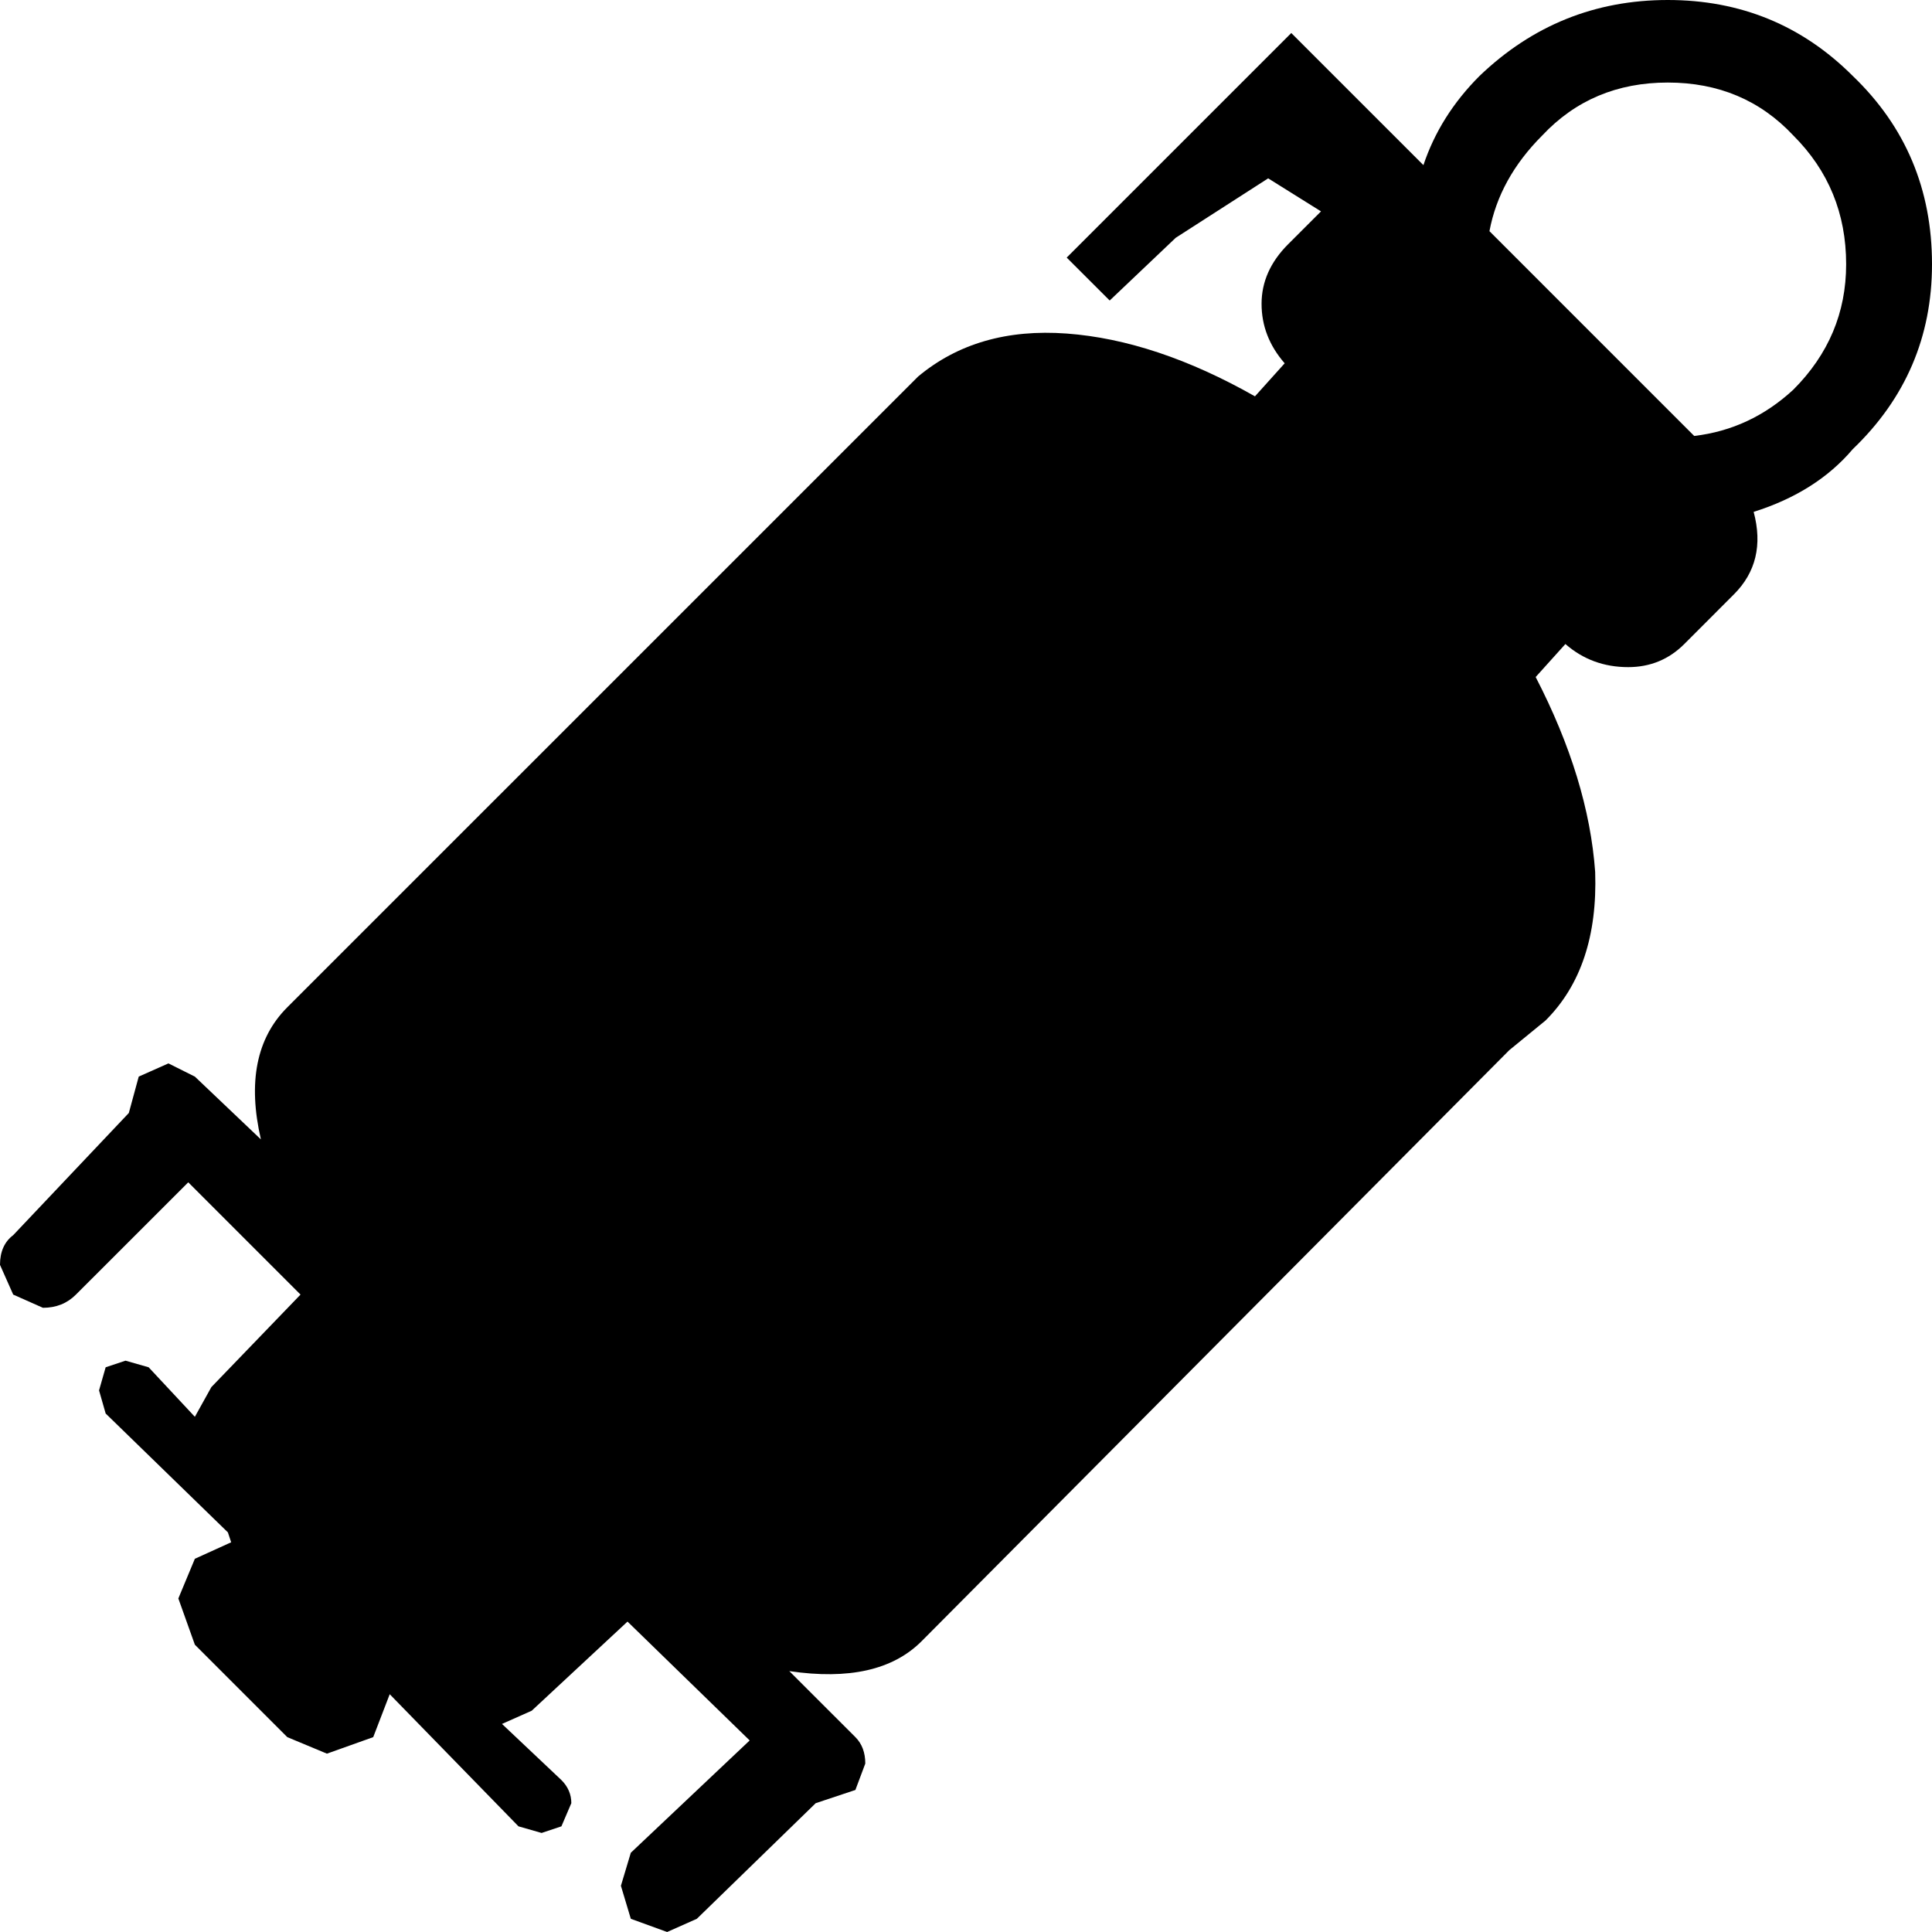 <svg xmlns="http://www.w3.org/2000/svg" xmlns:xlink="http://www.w3.org/1999/xlink" width="128pt" height="128pt" viewBox="0 0 128 128" version="1.1">
<g id="surface1">
<path d="M 118.809 8.973 C 116.621 6.637 113.852 5.469 110.496 5.469 C 107.141 5.469 104.371 6.637 102.18 8.973 C 100.285 10.867 99.117 12.98 98.68 15.316 L 112.246 28.883 C 114.727 28.59 116.914 27.57 118.809 25.82 C 121.145 23.484 122.312 20.715 122.312 17.504 C 122.312 14.148 121.145 11.305 118.809 8.973 M 110.496 0 C 115.309 0 119.395 1.676 122.75 5.031 C 126.25 8.387 128 12.543 128 17.504 C 128 22.316 126.25 26.402 122.75 29.758 C 121.145 31.652 118.957 33.039 116.184 33.914 C 116.77 36.102 116.332 37.926 114.871 39.383 L 111.59 42.668 C 110.57 43.688 109.328 44.199 107.871 44.199 C 106.266 44.199 104.879 43.688 103.711 42.668 L 101.742 44.855 C 104.078 49.375 105.391 53.68 105.684 57.766 C 105.828 61.996 104.734 65.277 102.398 67.609 L 99.992 69.578 L 61.047 108.746 C 59.148 110.641 56.234 111.297 52.293 110.715 L 56.672 115.09 C 57.109 115.527 57.328 116.113 57.328 116.84 L 56.672 118.59 L 54.043 119.465 L 46.168 127.125 L 44.199 128 L 41.793 127.125 L 41.137 124.938 L 41.793 122.75 L 49.668 115.309 L 41.574 107.434 L 35.227 113.34 L 33.258 114.215 L 37.195 117.934 C 37.633 118.371 37.852 118.883 37.852 119.465 L 37.195 121 L 35.883 121.438 L 34.352 121 L 25.82 112.246 L 24.727 115.09 L 21.66 116.184 L 19.035 115.09 L 12.91 108.965 L 11.816 105.902 L 12.91 103.273 L 15.316 102.18 L 15.098 101.523 L 7 93.648 L 6.562 92.117 L 7 90.586 L 8.316 90.148 L 9.848 90.586 L 12.91 93.867 L 14.004 91.898 L 19.91 85.77 L 12.473 78.332 L 5.031 85.77 C 4.449 86.355 3.719 86.645 2.844 86.645 L 0.875 85.77 L 0 83.801 C 0 82.926 0.293 82.27 0.875 81.832 L 8.535 73.738 L 9.191 71.328 L 11.16 70.453 L 12.91 71.328 L 17.285 75.488 C 16.41 71.695 16.992 68.777 19.035 66.734 L 60.828 24.945 C 63.453 22.754 66.734 21.809 70.672 22.098 C 74.613 22.391 78.77 23.777 83.145 26.258 L 85.113 24.07 C 84.094 22.902 83.582 21.59 83.582 20.129 C 83.582 18.672 84.168 17.359 85.332 16.191 L 87.52 14.004 L 84.02 11.816 L 77.895 15.754 L 73.52 19.91 L 70.672 17.066 L 85.551 2.188 L 94.305 10.941 C 95.035 8.754 96.273 6.781 98.023 5.031 C 101.523 1.676 105.684 0 110.496 0 "/>
</g>
</svg>